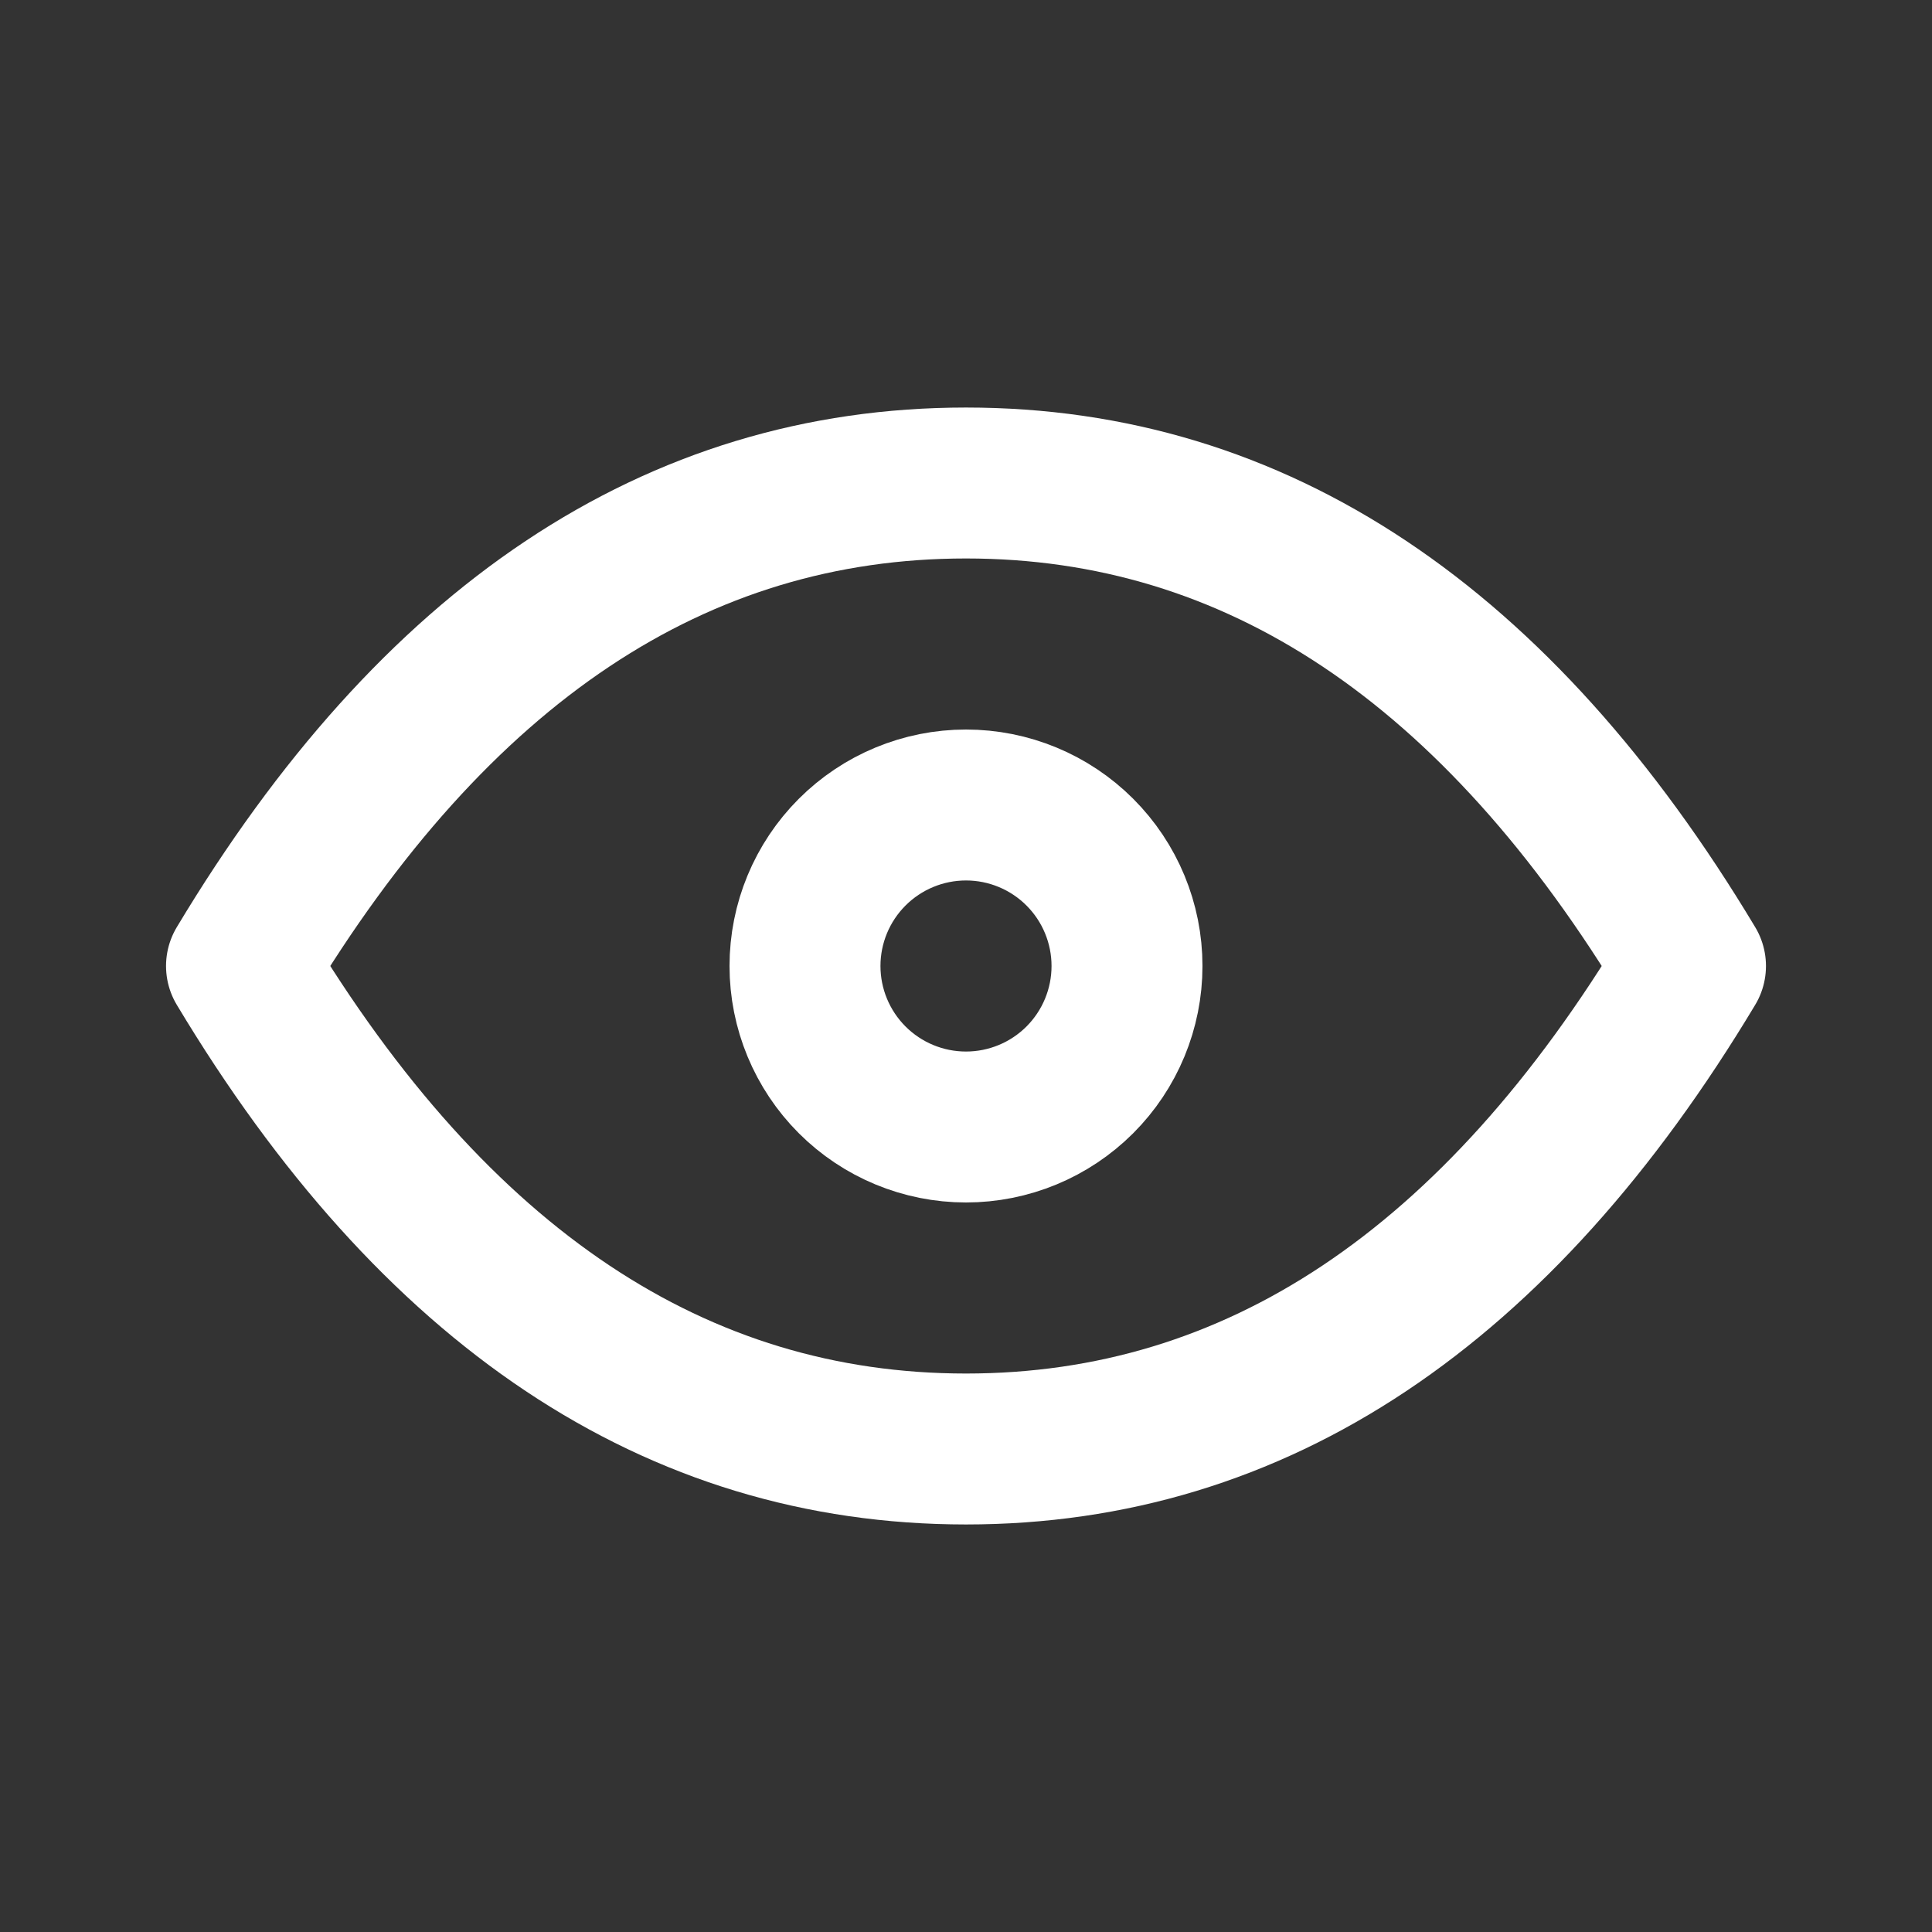 <svg width="128" height="128" viewBox="0 0 128 128" fill="none" xmlns="http://www.w3.org/2000/svg">
<rect x="0" y="0" width="128" height="128" fill="#333333" stroke="none"/>
<g clip-path="url(#clip0_178_2)">
<path d="M53.333 64C53.333 66.829 54.457 69.542 56.458 71.543C58.458 73.543 61.171 74.667 64 74.667C66.829 74.667 69.542 73.543 71.543 71.543C73.543 69.542 74.667 66.829 74.667 64C74.667 61.171 73.543 58.458 71.543 56.458C69.542 54.457 66.829 53.333 64 53.333C61.171 53.333 58.458 54.457 56.458 56.458C54.457 58.458 53.333 61.171 53.333 64Z" stroke="white" stroke-width="10" stroke-linecap="round" stroke-linejoin="round"/>
<path d="M112 64C99.2 85.333 83.2 96 64 96C44.8 96 28.8 85.333 16 64C28.8 42.667 44.8 32 64 32C83.2 32 99.2 42.667 112 64Z" stroke="white" stroke-width="10" stroke-linecap="round" stroke-linejoin="round"/>
</g>
<defs>
<clipPath id="clip0_178_2">
<rect width="128" height="128" fill="white"/>
</clipPath>
</defs>
</svg>
